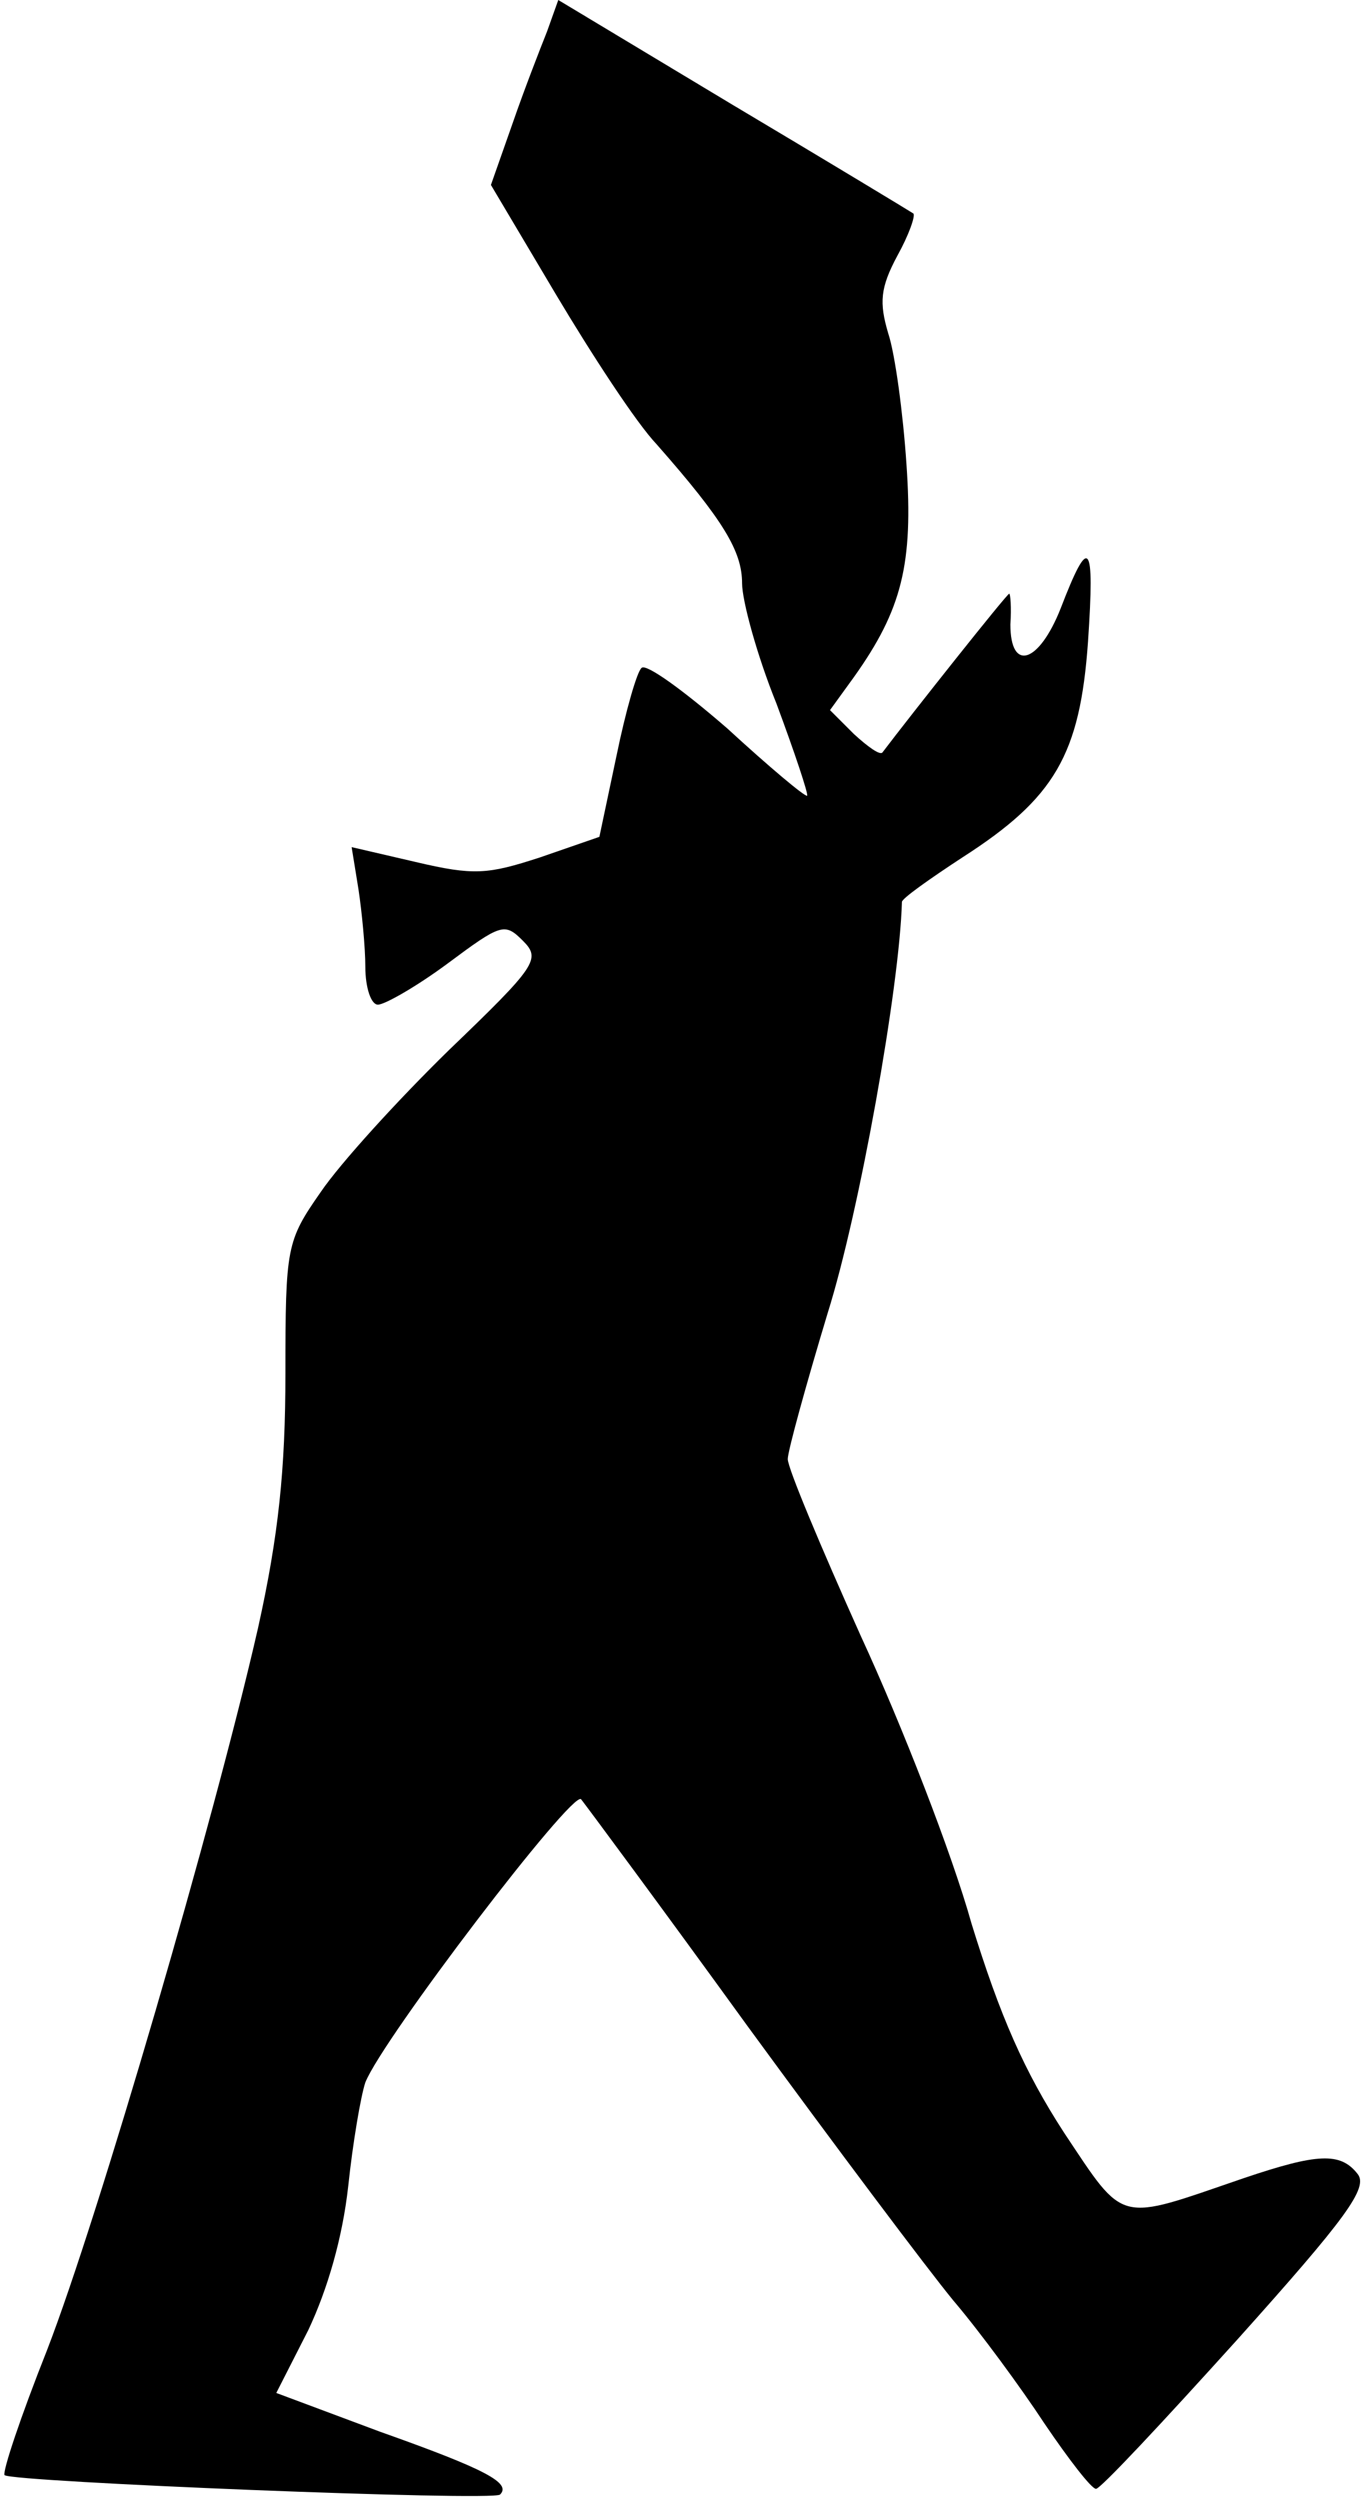<?xml version="1.0" standalone="no"?>
<!DOCTYPE svg PUBLIC "-//W3C//DTD SVG 20010904//EN"
 "http://www.w3.org/TR/2001/REC-SVG-20010904/DTD/svg10.dtd">
<svg version="1.0" xmlns="http://www.w3.org/2000/svg"
 width="120pt" height="219pt" viewBox="0 0 120 219"
 preserveAspectRatio="xMidYMid meet">
<g transform="translate(0,219) scale(0.1,-0.1)"
fill="#000000" stroke="none">
<path fill="#000000" stroke="none" d="M479 2162 c-6 -15 -20 -51 -30 -80
l-19 -54 57 -96 c31 -52 70 -112 88 -131 59 -67 75 -94 75 -122 0 -15 13 -63
30 -105 16 -43 28 -79 27 -81 -2 -1 -33 25 -70 59 -38 33 -71 57 -75 53 -4 -3
-14 -38 -22 -77 l-15 -71 -52 -18 c-46 -15 -58 -16 -109 -4 l-56 13 6 -37 c3
-20 6 -51 6 -68 0 -18 5 -33 11 -33 6 0 34 16 61 36 47 35 50 36 66 20 16 -16
12 -22 -65 -96 -45 -44 -95 -99 -112 -124 -30 -43 -31 -48 -31 -159 0 -84 -6
-142 -24 -223 -38 -167 -140 -517 -185 -633 -23 -58 -39 -106 -37 -109 7 -6
428 -23 434 -17 10 10 -12 22 -105 55 l-91 34 28 55 c17 36 30 81 35 126 4 38
11 79 15 91 15 38 182 257 189 248 4 -5 70 -94 146 -199 76 -104 157 -212 180
-240 23 -27 59 -76 80 -108 21 -31 41 -57 45 -57 4 0 59 59 124 131 95 106
115 133 105 145 -15 19 -35 18 -100 -4 -111 -38 -103 -41 -157 40 -35 54 -56
102 -81 183 -17 61 -61 174 -97 252 -35 78 -64 147 -64 155 0 7 16 65 35 128
28 89 63 286 65 360 0 3 24 20 53 39 81 52 103 90 110 189 6 89 1 94 -24 29
-19 -48 -44 -56 -44 -14 1 15 0 27 -1 27 -2 0 -86 -106 -111 -139 -2 -3 -13 5
-25 16 l-21 21 21 29 c42 59 52 99 46 186 -3 45 -10 97 -16 115 -8 27 -7 40 8
68 10 18 16 35 14 37 -3 2 -74 45 -158 95 l-153 92 -10 -28z"/>
</g>
</svg>
